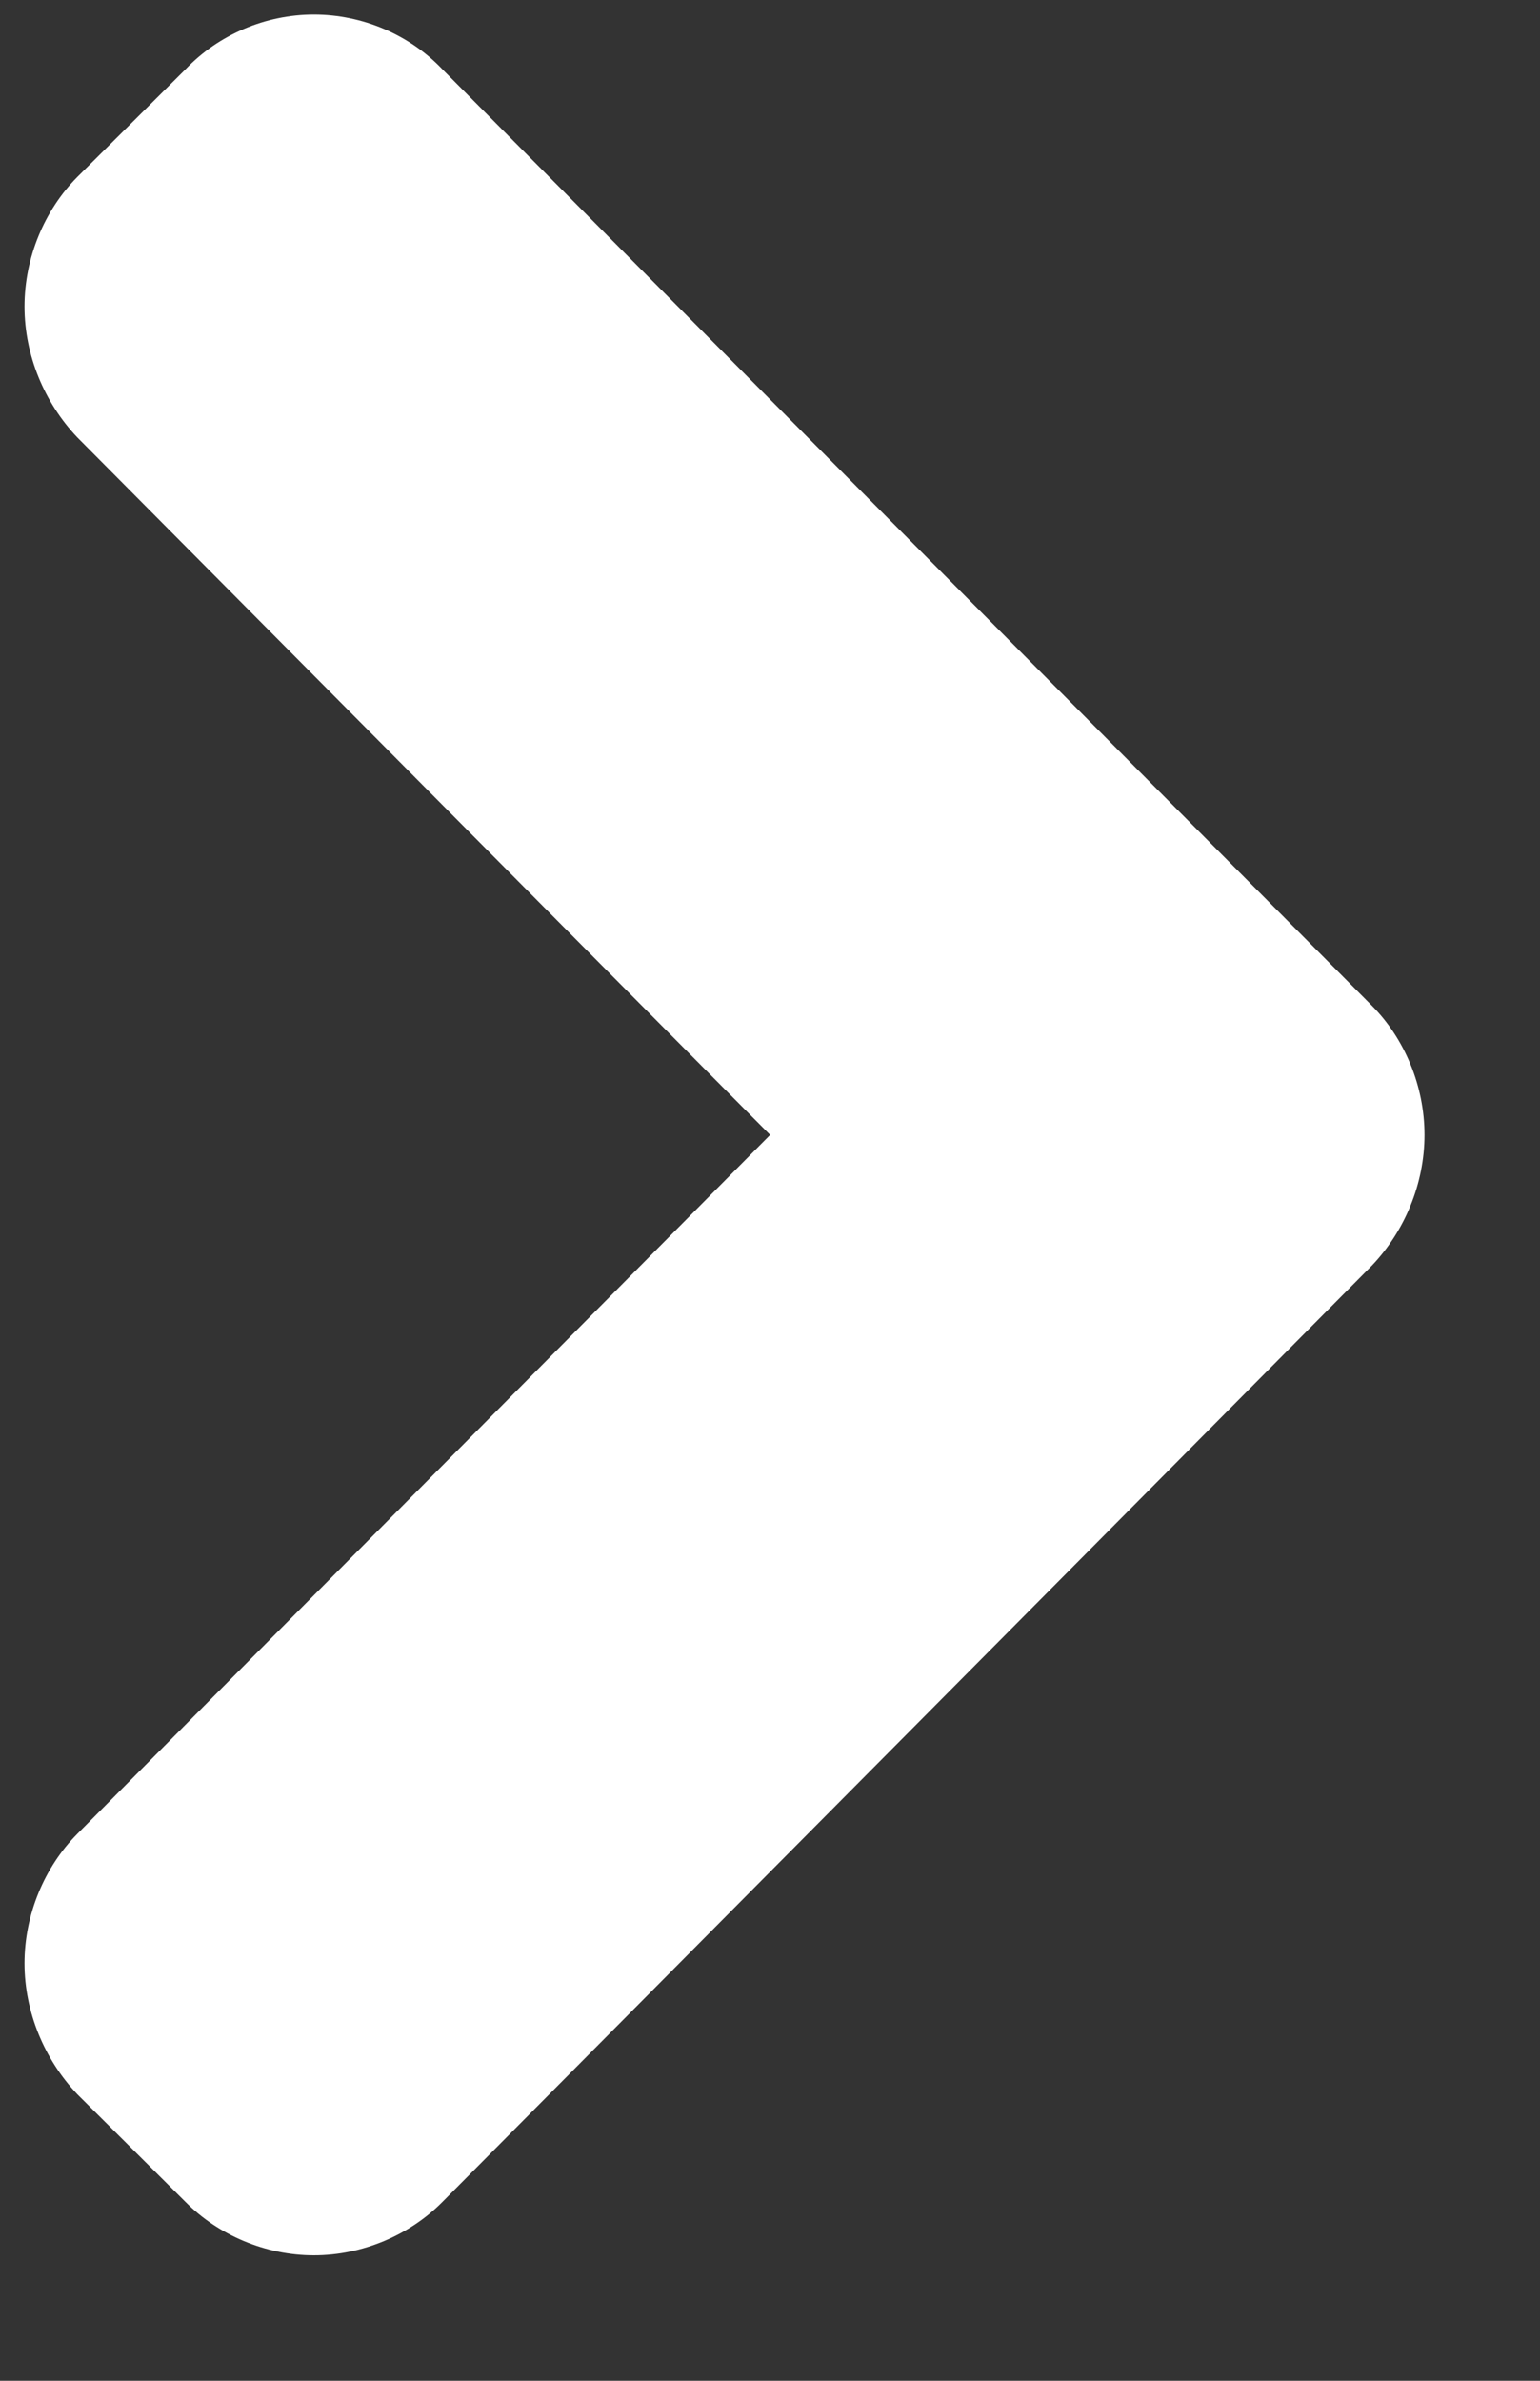 <?xml version="1.0" encoding="UTF-8"?>
<svg width="11px" height="17px" viewBox="0 0 11 17" version="1.1" xmlns="http://www.w3.org/2000/svg" xmlns:xlink="http://www.w3.org/1999/xlink">
    <rect x="0" y="0" width="11" height="17" fill="#333333" stroke="none"/>
    <!-- Generator: Sketch 42 (36781) - http://www.bohemiancoding.com/sketch -->
    <title></title>
    <desc>Created with Sketch.</desc>
    <defs></defs>
    <g id="Home" stroke="none" stroke-width="1" fill="none" fill-rule="evenodd">
        <g id="Home-Desktop" transform="translate(-1257, -919)" fill="#FFFFFF">
            <path d="M1267.175,927.104 C1267.175,926.755 1267.033,926.416 1266.798,926.18 L1260.159,919.494 C1259.925,919.248 1259.589,919.104 1259.242,919.104 C1258.896,919.104 1258.56,919.248 1258.326,919.494 L1257.552,920.264 C1257.318,920.5 1257.175,920.839 1257.175,921.189 C1257.175,921.538 1257.318,921.877 1257.552,922.123 L1262.501,927.104 L1257.552,932.095 C1257.318,932.331 1257.175,932.67 1257.175,933.019 C1257.175,933.368 1257.318,933.707 1257.552,933.954 L1258.326,934.724 C1258.56,934.96 1258.896,935.104 1259.242,935.104 C1259.589,935.104 1259.925,934.96 1260.159,934.724 L1266.798,928.038 C1267.033,927.792 1267.175,927.453 1267.175,927.104 Z" id=""></path>
        </g>
    </g>
</svg>